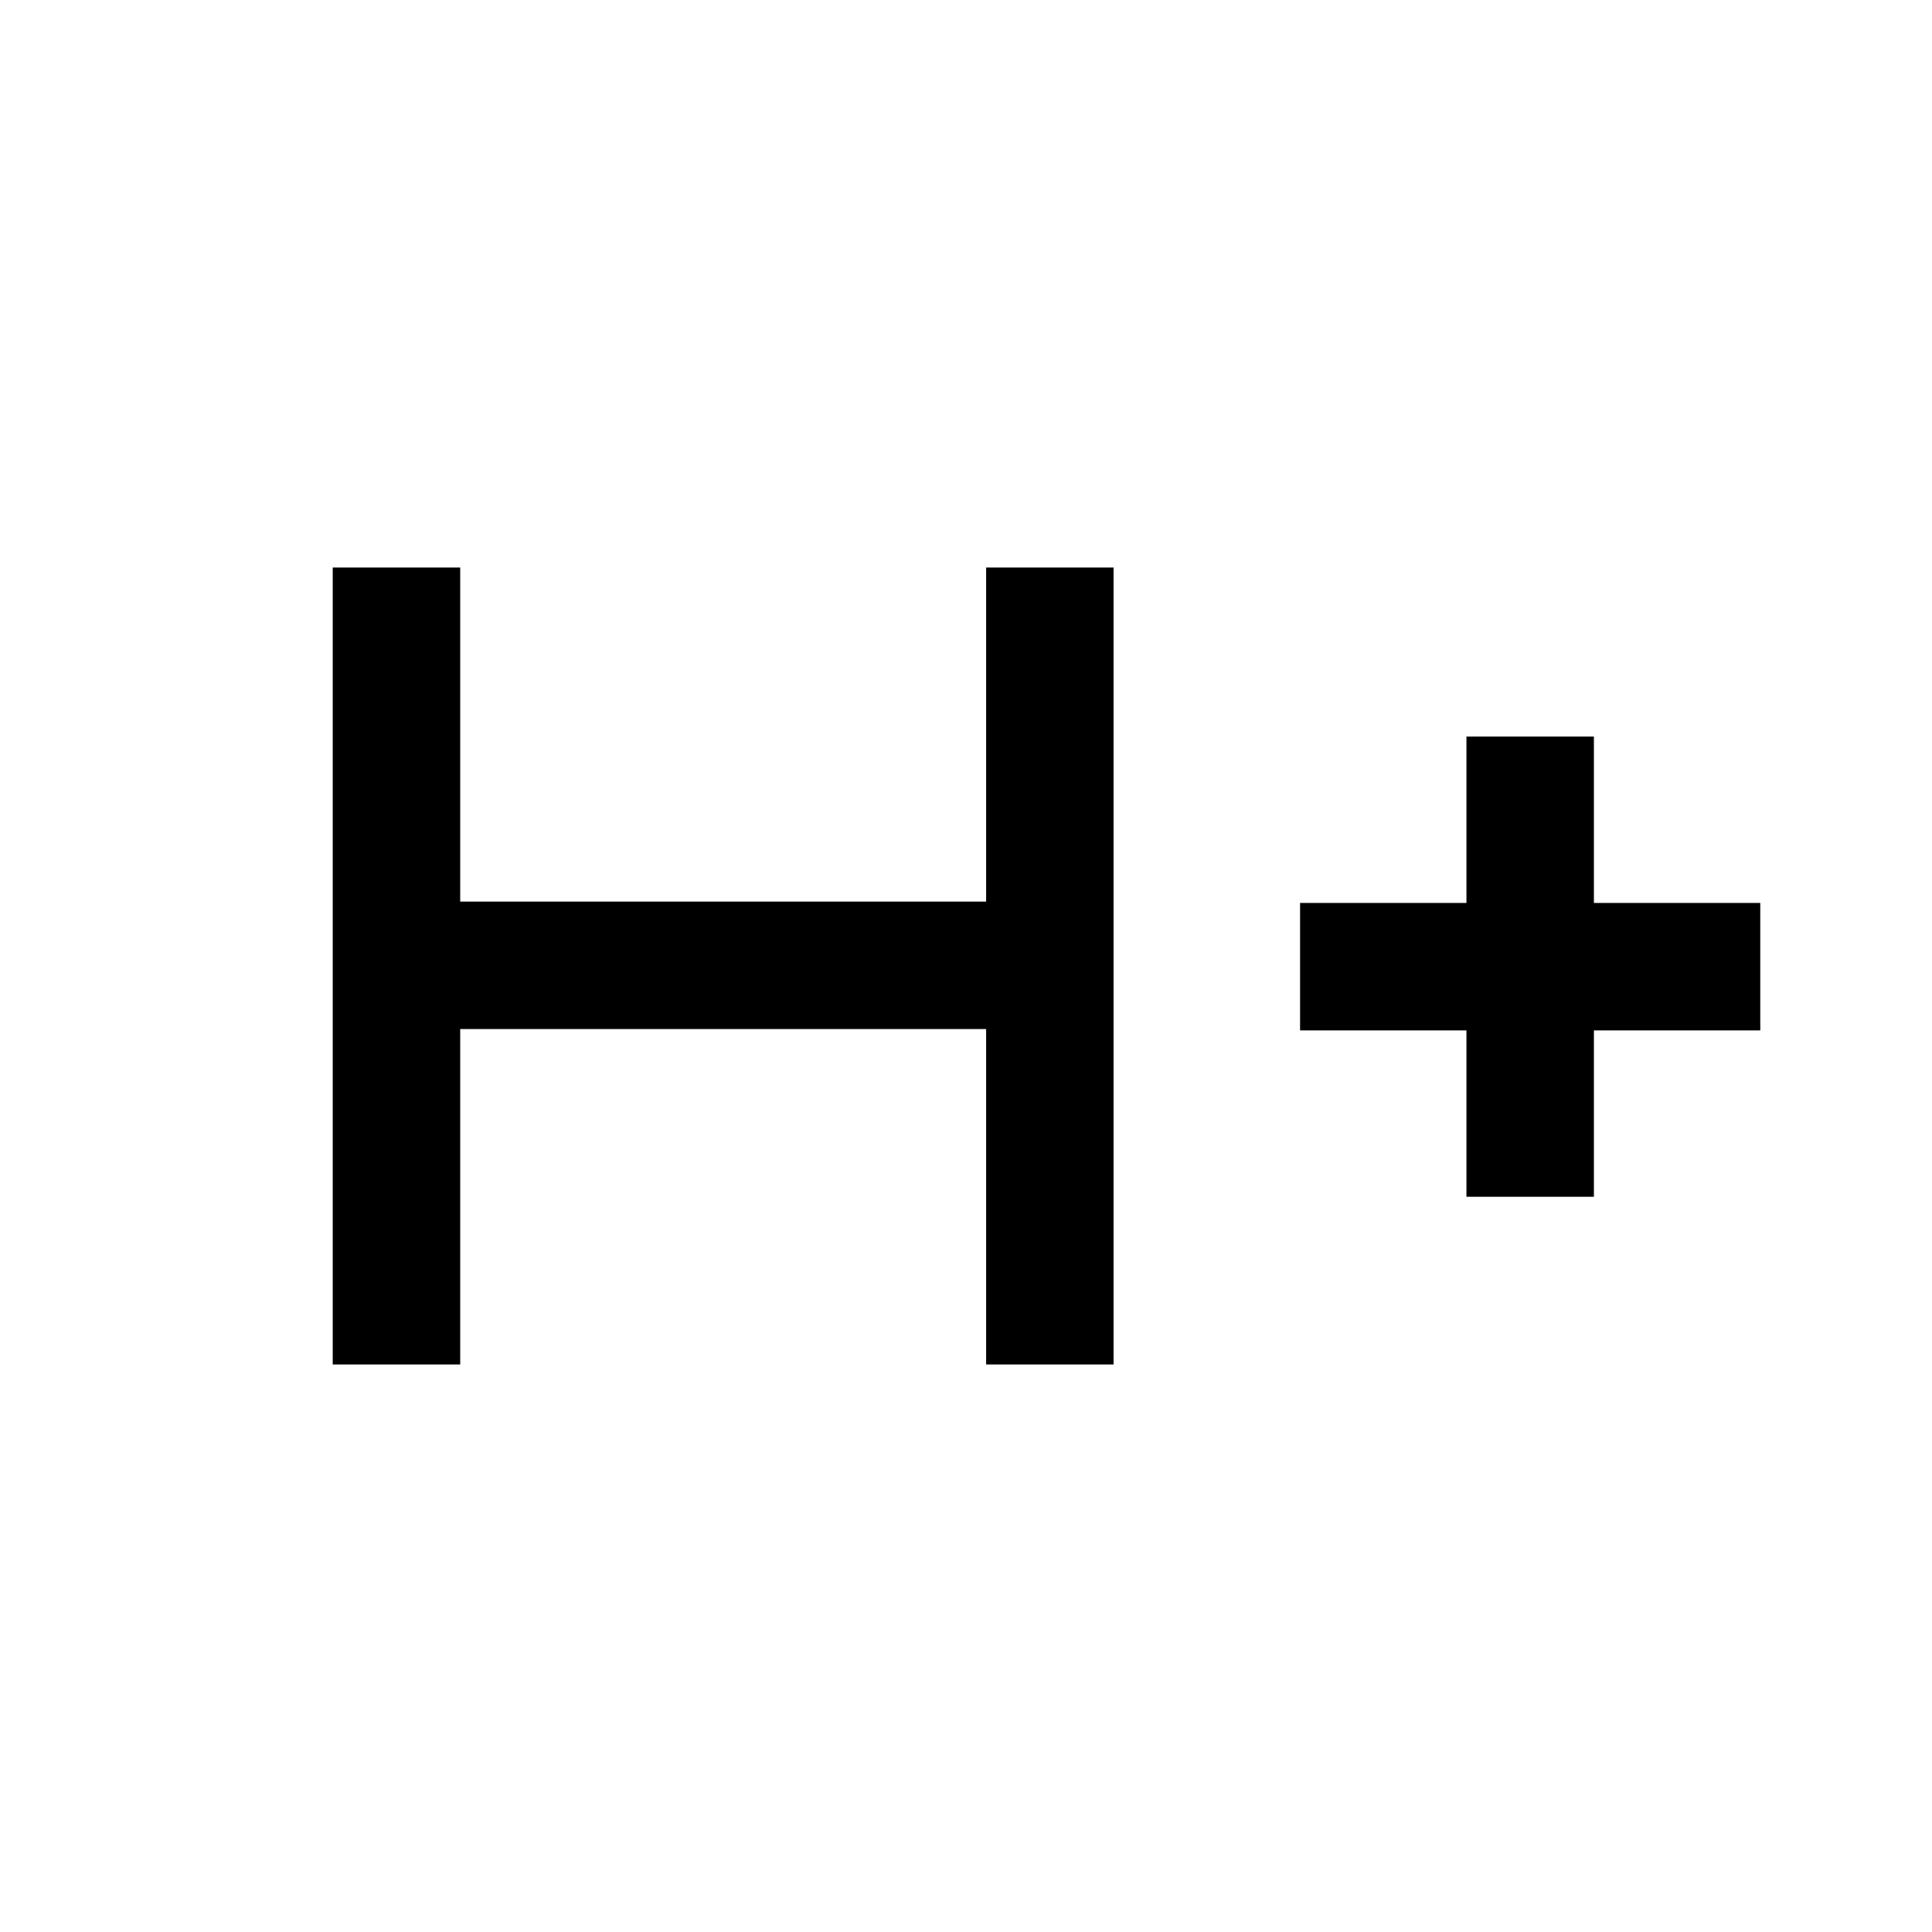 <svg xmlns="http://www.w3.org/2000/svg" height="40" viewBox="0 -960 960 960" width="40"><path d="M165.33-282v-396h63.34v166H490v-166h63.33v396H490v-166.67H228.67V-282h-63.34Zm563.34-83.33V-448H646v-63.33h82.67V-594H792v82.67h82.67V-448H792v82.67h-63.33Z"/></svg>